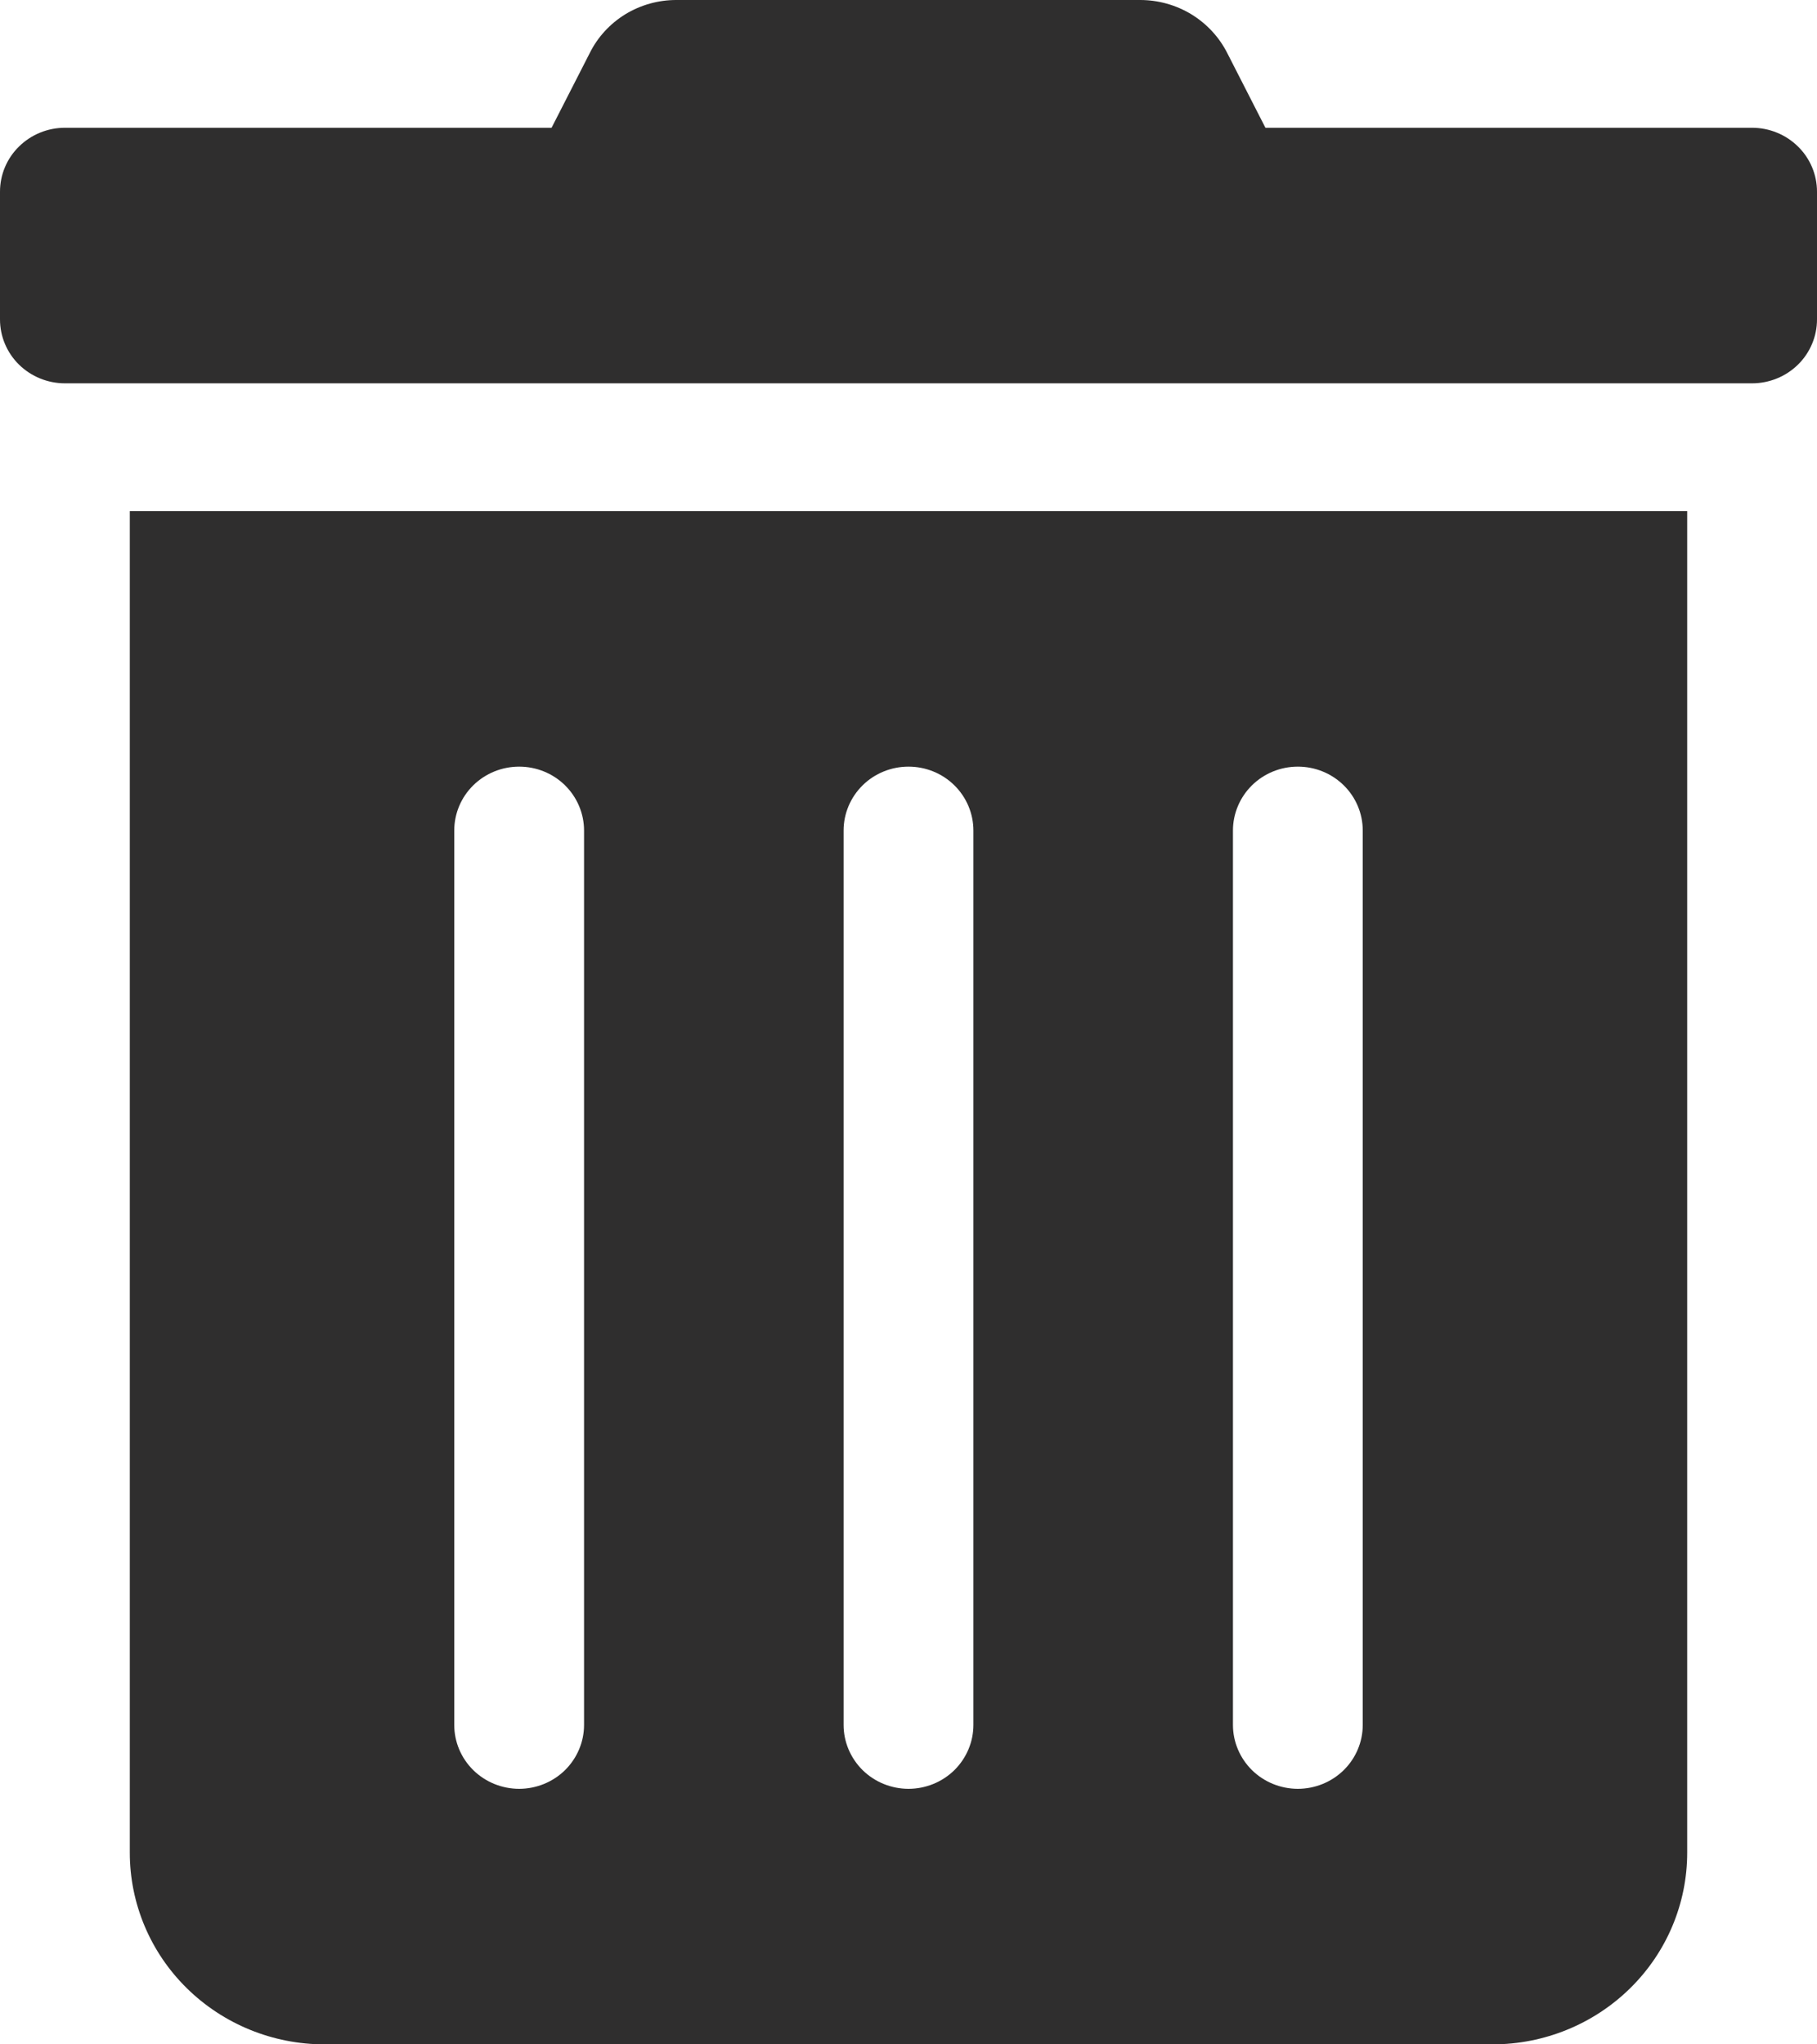 <svg width="32" height="36" viewBox="0 0 32 36" fill="none" xmlns="http://www.w3.org/2000/svg">
<path d="M2.286 32.625C2.286 33.52 2.647 34.379 3.29 35.011C3.933 35.644 4.805 36 5.714 36H26.286C27.195 36 28.067 35.644 28.71 35.011C29.353 34.379 29.714 33.52 29.714 32.625V9H2.286V32.625ZM21.714 14.625C21.714 14.327 21.835 14.04 22.049 13.829C22.263 13.618 22.554 13.5 22.857 13.5C23.16 13.5 23.451 13.618 23.665 13.829C23.88 14.04 24 14.327 24 14.625V30.375C24 30.673 23.88 30.959 23.665 31.171C23.451 31.381 23.16 31.5 22.857 31.5C22.554 31.5 22.263 31.381 22.049 31.171C21.835 30.959 21.714 30.673 21.714 30.375V14.625ZM14.857 14.625C14.857 14.327 14.978 14.04 15.192 13.829C15.406 13.618 15.697 13.5 16 13.5C16.303 13.5 16.594 13.618 16.808 13.829C17.022 14.04 17.143 14.327 17.143 14.625V30.375C17.143 30.673 17.022 30.959 16.808 31.171C16.594 31.381 16.303 31.5 16 31.5C15.697 31.5 15.406 31.381 15.192 31.171C14.978 30.959 14.857 30.673 14.857 30.375V14.625ZM8 14.625C8 14.327 8.12 14.04 8.335 13.829C8.549 13.618 8.84 13.5 9.143 13.5C9.446 13.5 9.737 13.618 9.951 13.829C10.165 14.04 10.286 14.327 10.286 14.625V30.375C10.286 30.673 10.165 30.959 9.951 31.171C9.737 31.381 9.446 31.5 9.143 31.5C8.84 31.5 8.549 31.381 8.335 31.171C8.12 30.959 8 30.673 8 30.375V14.625ZM30.857 2.25H22.286L21.614 0.935C21.472 0.654 21.253 0.418 20.982 0.252C20.71 0.087 20.398 -0 20.079 1.23277e-05H11.914C11.596 -0.001 11.284 0.086 11.013 0.251C10.743 0.417 10.525 0.654 10.386 0.935L9.714 2.25H1.143C0.84 2.25 0.549 2.369 0.335 2.58C0.12 2.79 0 3.077 0 3.375L0 5.625C0 5.923 0.12 6.21 0.335 6.421C0.549 6.631 0.84 6.75 1.143 6.75H30.857C31.16 6.75 31.451 6.631 31.665 6.421C31.88 6.21 32 5.923 32 5.625V3.375C32 3.077 31.88 2.79 31.665 2.58C31.451 2.369 31.16 2.25 30.857 2.25Z" fill="#2F2E2E"/>
</svg>

